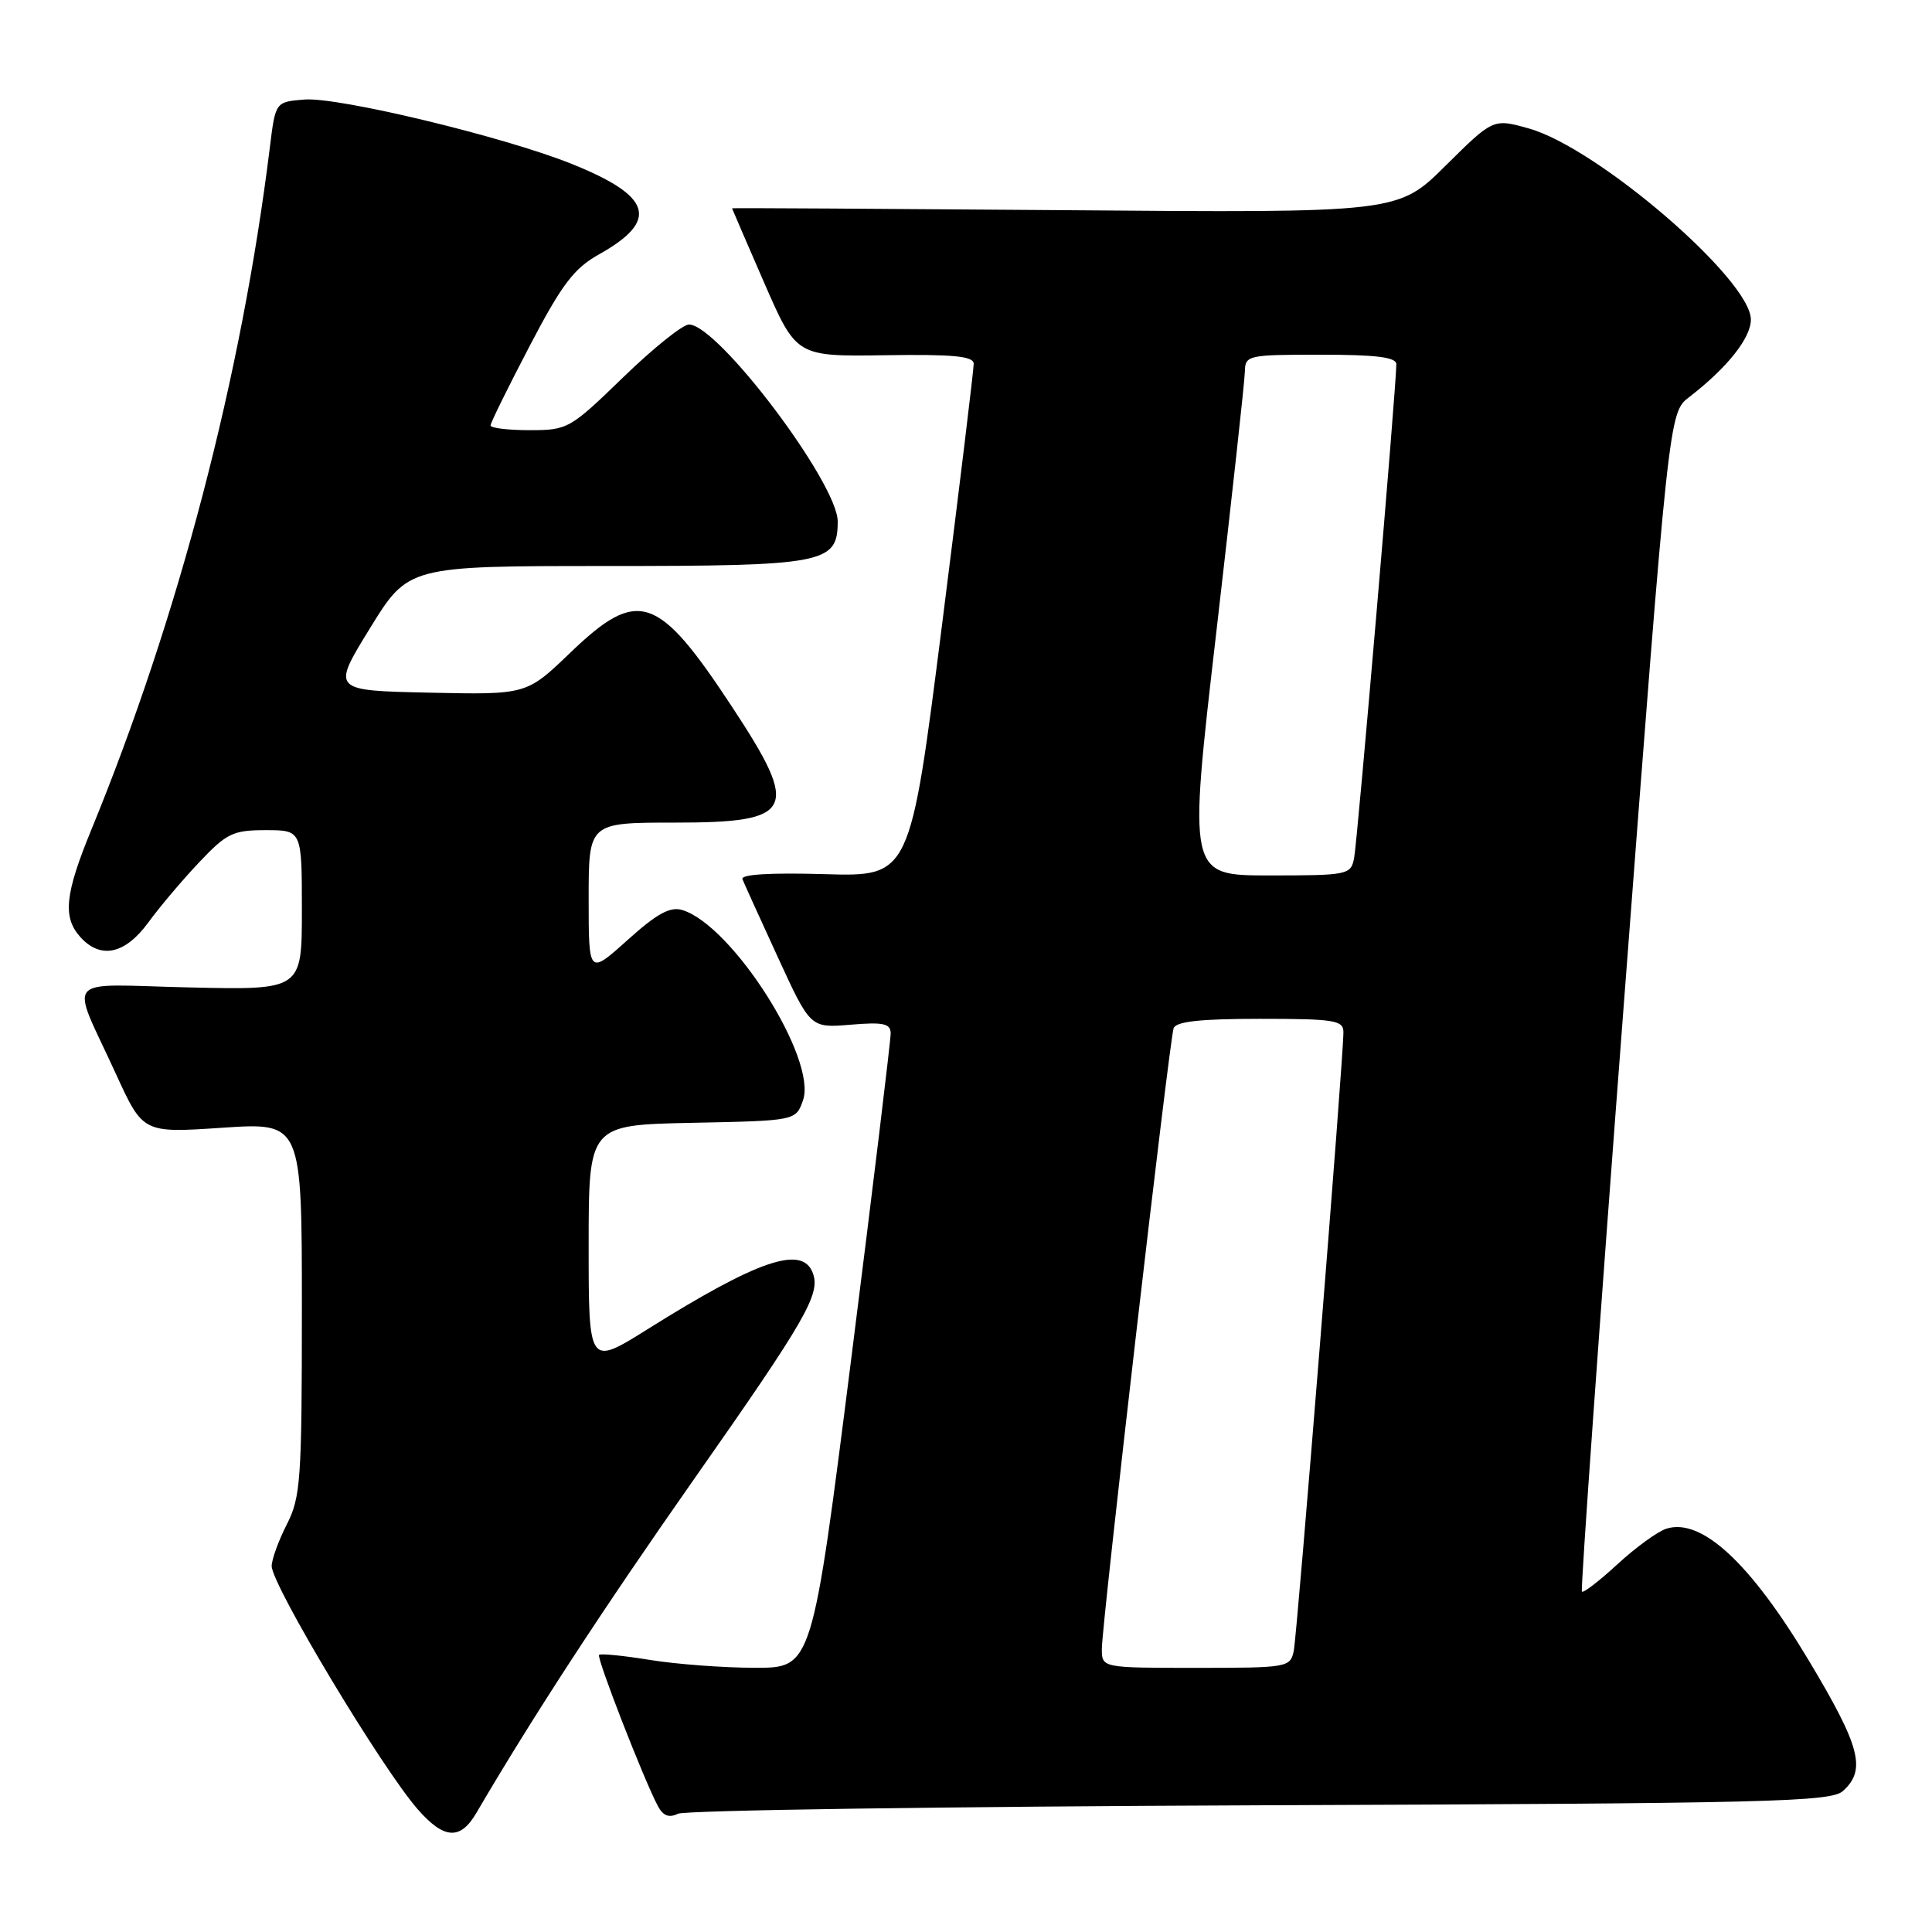 <?xml version="1.0" encoding="UTF-8" standalone="no"?>
<!DOCTYPE svg PUBLIC "-//W3C//DTD SVG 1.1//EN" "http://www.w3.org/Graphics/SVG/1.1/DTD/svg11.dtd" >
<svg xmlns="http://www.w3.org/2000/svg" xmlns:xlink="http://www.w3.org/1999/xlink" version="1.1" viewBox="0 0 256 256">
 <g >
 <path fill="currentColor"
d=" M 63.11 240.24 C 70.57 227.50 79.77 213.39 91.96 196.00 C 106.83 174.80 108.77 171.44 107.69 168.65 C 106.28 164.96 100.43 166.96 85.77 176.15 C 78.00 181.01 78.00 181.01 78.00 165.04 C 78.00 149.06 78.00 149.06 91.73 148.78 C 105.45 148.50 105.45 148.50 106.40 145.80 C 108.32 140.35 97.02 122.57 90.39 120.58 C 88.78 120.10 87.03 121.07 83.14 124.57 C 78.00 129.19 78.00 129.19 78.00 119.09 C 78.00 109.00 78.00 109.00 89.38 109.00 C 105.28 109.00 106.07 107.43 97.02 93.69 C 87.15 78.69 84.57 77.83 75.52 86.53 C 69.76 92.06 69.76 92.06 56.85 91.78 C 43.94 91.50 43.94 91.50 49.02 83.25 C 54.10 75.00 54.10 75.00 80.33 75.00 C 109.29 75.00 111.00 74.67 111.00 69.10 C 111.00 64.02 95.13 43.00 91.29 43.00 C 90.46 43.00 86.54 46.15 82.57 50.00 C 75.52 56.83 75.23 57.00 70.17 57.00 C 67.33 57.00 65.00 56.72 65.00 56.37 C 65.00 56.03 67.33 51.30 70.18 45.85 C 74.44 37.69 76.05 35.57 79.33 33.73 C 87.41 29.21 86.43 25.99 75.66 21.68 C 66.68 18.09 44.77 12.82 40.33 13.19 C 36.50 13.50 36.50 13.50 35.76 19.50 C 32.02 49.83 23.67 81.77 12.08 110.00 C 8.59 118.51 8.29 121.55 10.65 124.17 C 13.34 127.14 16.57 126.44 19.64 122.25 C 21.14 120.19 24.18 116.59 26.40 114.25 C 30.04 110.40 30.87 110.00 35.21 110.00 C 40.00 110.00 40.00 110.00 40.00 120.59 C 40.00 131.18 40.00 131.18 25.12 130.84 C 8.01 130.45 9.26 128.97 15.37 142.32 C 18.95 150.14 18.95 150.14 29.47 149.43 C 40.00 148.73 40.00 148.73 40.00 173.40 C 40.00 196.11 39.84 198.39 38.00 202.00 C 36.90 204.16 36.00 206.64 36.00 207.51 C 36.00 210.01 50.58 234.29 55.35 239.74 C 58.83 243.72 60.99 243.86 63.11 240.24 Z  M 166.96 239.21 C 234.84 238.96 242.60 238.76 244.21 237.31 C 247.32 234.50 246.51 231.43 239.66 220.00 C 231.91 207.07 225.45 201.09 220.80 202.56 C 219.65 202.93 216.74 205.04 214.33 207.26 C 211.93 209.48 209.80 211.11 209.61 210.90 C 209.42 210.68 211.93 175.44 215.20 132.59 C 221.14 54.68 221.14 54.68 223.82 52.62 C 228.85 48.75 232.00 44.79 232.00 42.35 C 232.00 37.06 211.68 19.57 202.57 17.02 C 197.86 15.70 197.86 15.70 191.55 21.95 C 185.24 28.21 185.24 28.21 141.12 27.85 C 116.85 27.66 97.00 27.54 97.00 27.60 C 97.00 27.65 98.92 32.09 101.26 37.47 C 105.52 47.24 105.52 47.24 117.26 47.07 C 126.32 46.93 129.01 47.19 129.02 48.20 C 129.03 48.91 127.14 64.50 124.82 82.83 C 120.59 116.16 120.59 116.16 109.28 115.83 C 102.01 115.62 98.12 115.86 98.38 116.50 C 98.60 117.05 100.71 121.71 103.08 126.86 C 107.38 136.22 107.38 136.22 112.69 135.78 C 117.05 135.41 118.00 135.62 118.02 136.92 C 118.03 137.79 115.70 157.06 112.83 179.75 C 107.61 221.00 107.61 221.00 100.05 220.99 C 95.90 220.99 89.63 220.52 86.13 219.95 C 82.62 219.38 79.59 219.08 79.38 219.28 C 79.02 219.65 85.31 235.81 87.18 239.33 C 87.87 240.61 88.65 240.91 89.83 240.33 C 90.75 239.87 125.46 239.37 166.96 239.21 Z  M 146.00 218.48 C 146.00 215.22 154.94 137.90 155.51 136.25 C 155.82 135.35 159.04 135.00 166.97 135.00 C 176.80 135.00 178.00 135.19 178.01 136.75 C 178.03 140.07 171.89 216.50 171.43 218.75 C 170.97 220.94 170.62 221.00 158.48 221.00 C 146.00 221.00 146.00 221.00 146.00 218.48 Z  M 161.17 83.75 C 163.22 66.01 164.93 50.49 164.95 49.25 C 165.00 47.07 165.31 47.00 175.00 47.00 C 182.33 47.00 185.00 47.33 185.02 48.25 C 185.05 50.88 179.86 111.61 179.42 113.75 C 178.98 115.92 178.56 116.00 168.20 116.00 C 157.43 116.00 157.43 116.00 161.17 83.75 Z "/>
</g>
</svg>